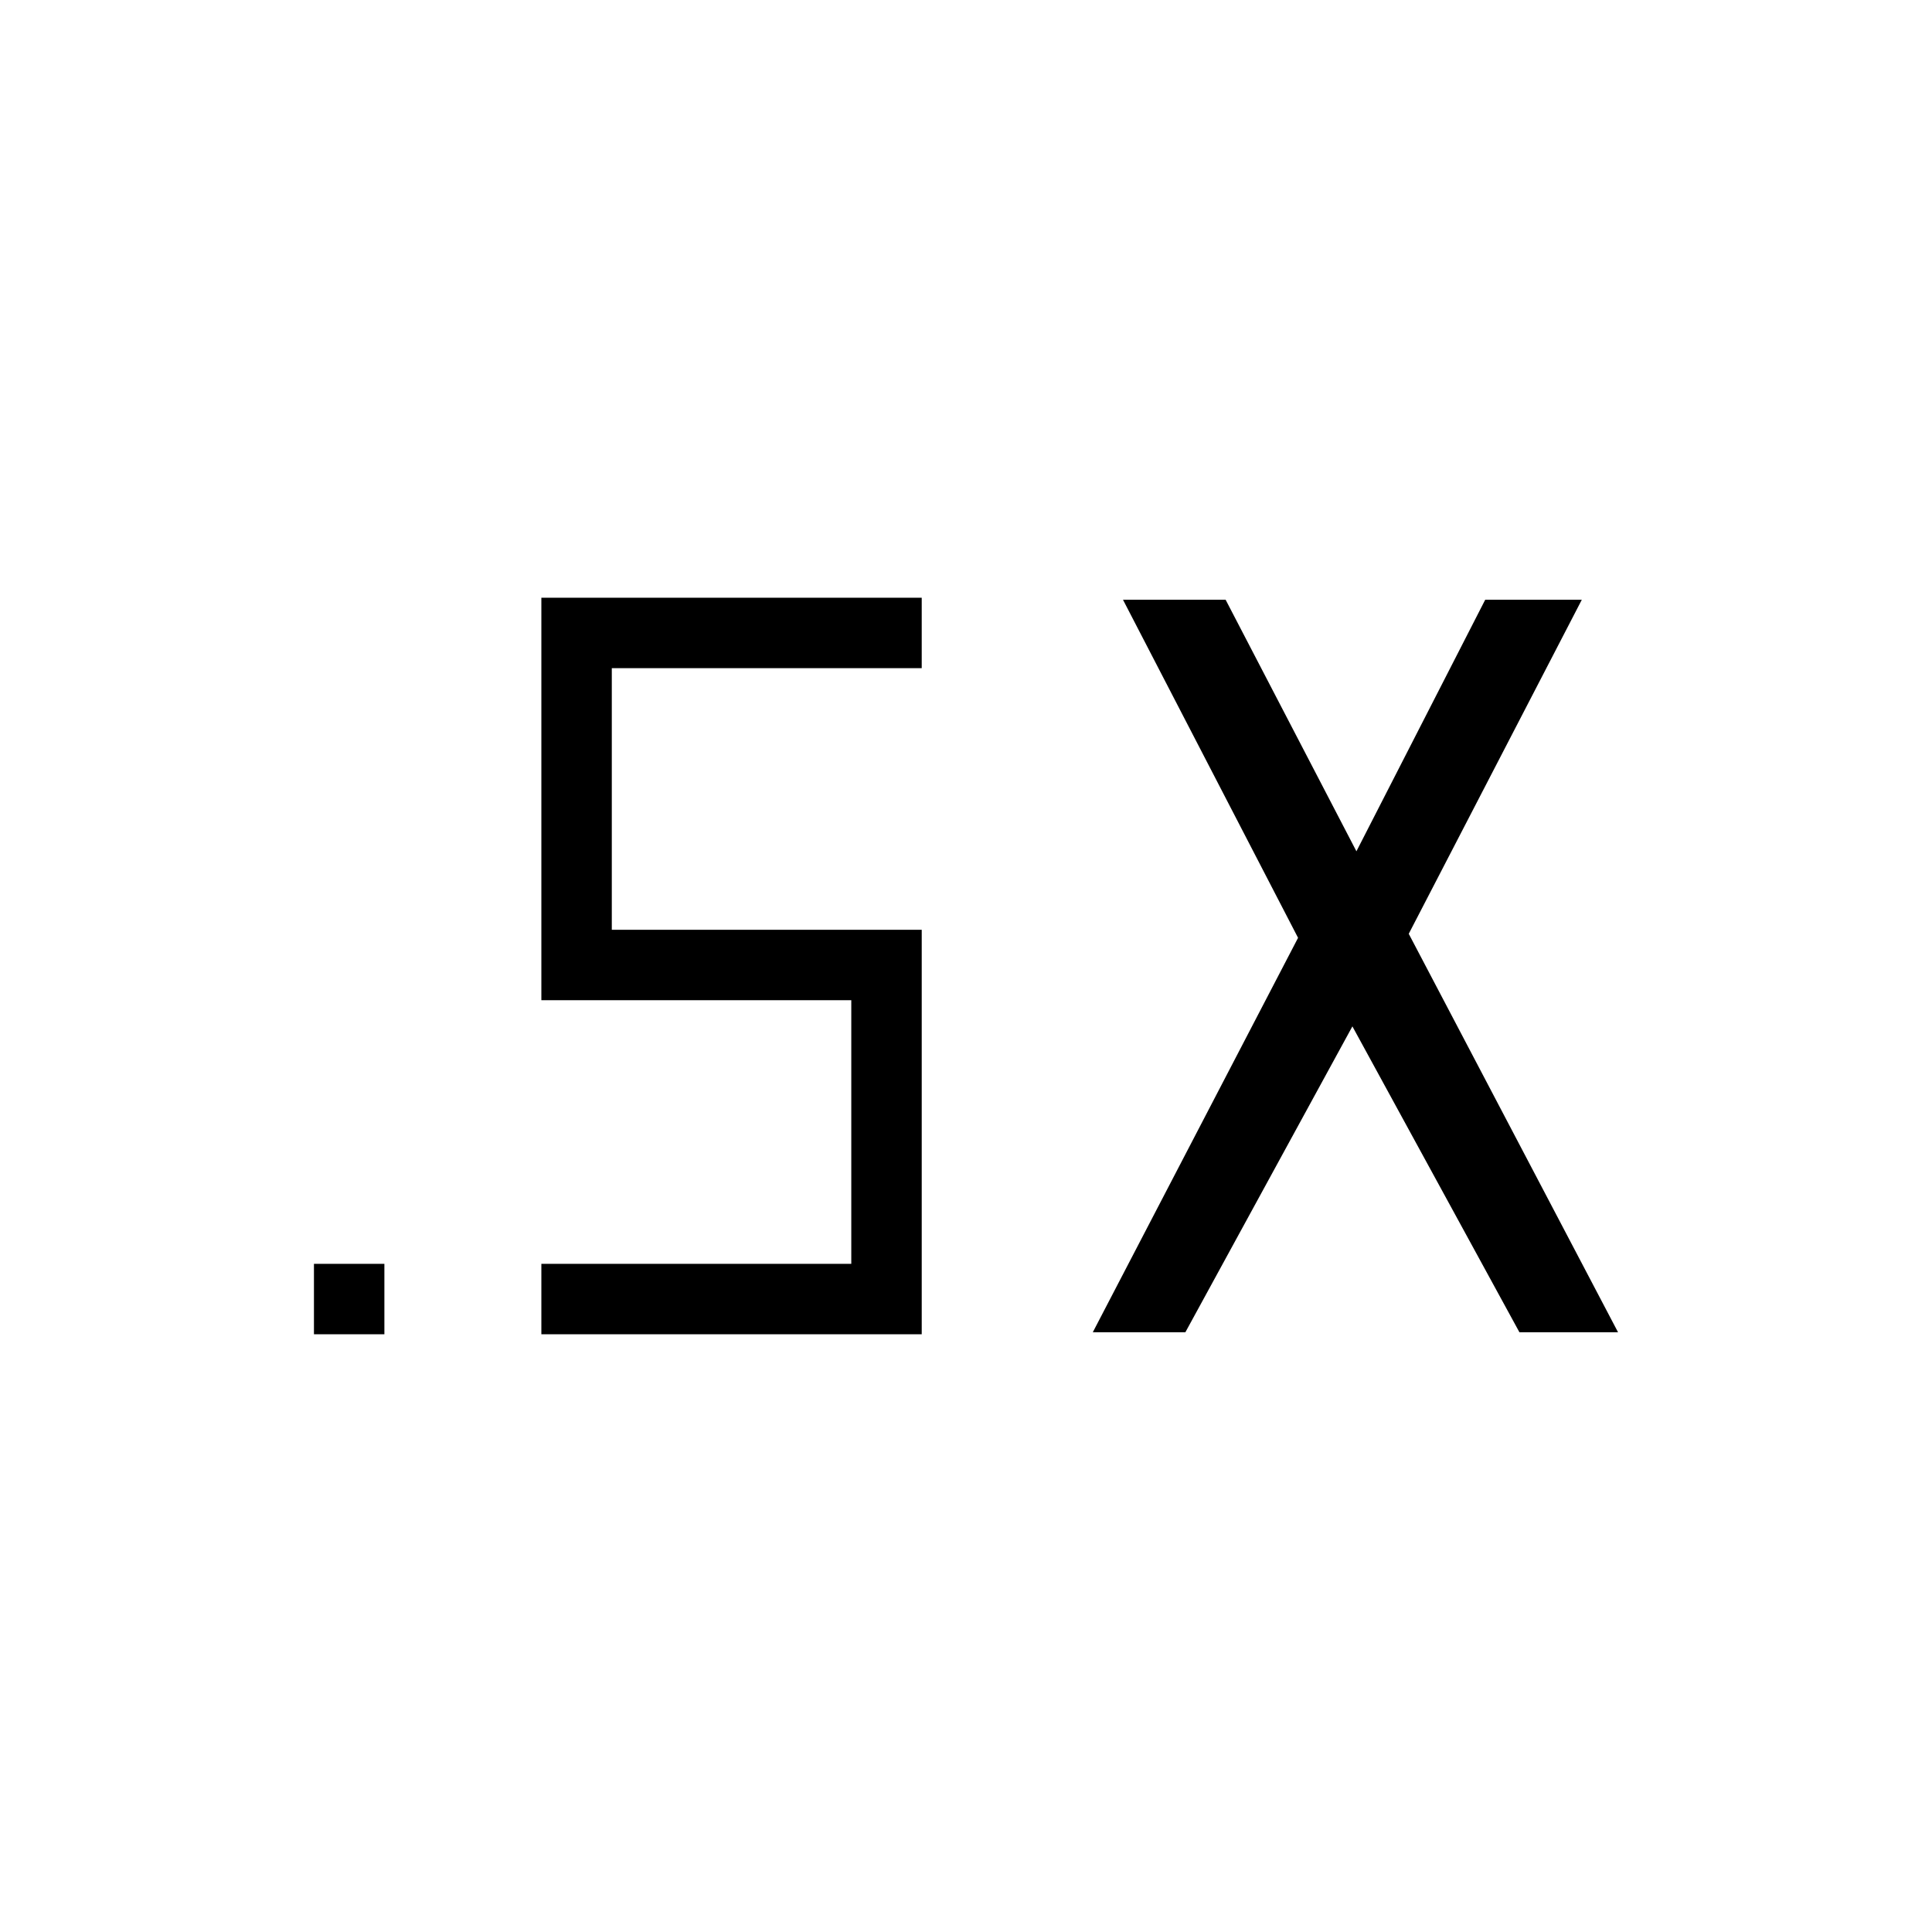 <svg xmlns="http://www.w3.org/2000/svg" height="48" viewBox="0 -960 960 960" width="48"><path d="M156-297v-35h35v35h-35Zm387-1 102-196-87-168h51l65 125 64-125h48l-86 166 104 198h-49l-83-152-83 152h-46Zm-274 1v-35h154v-131H269v-200h189v35H304v130h154v201H269Z"/></svg>